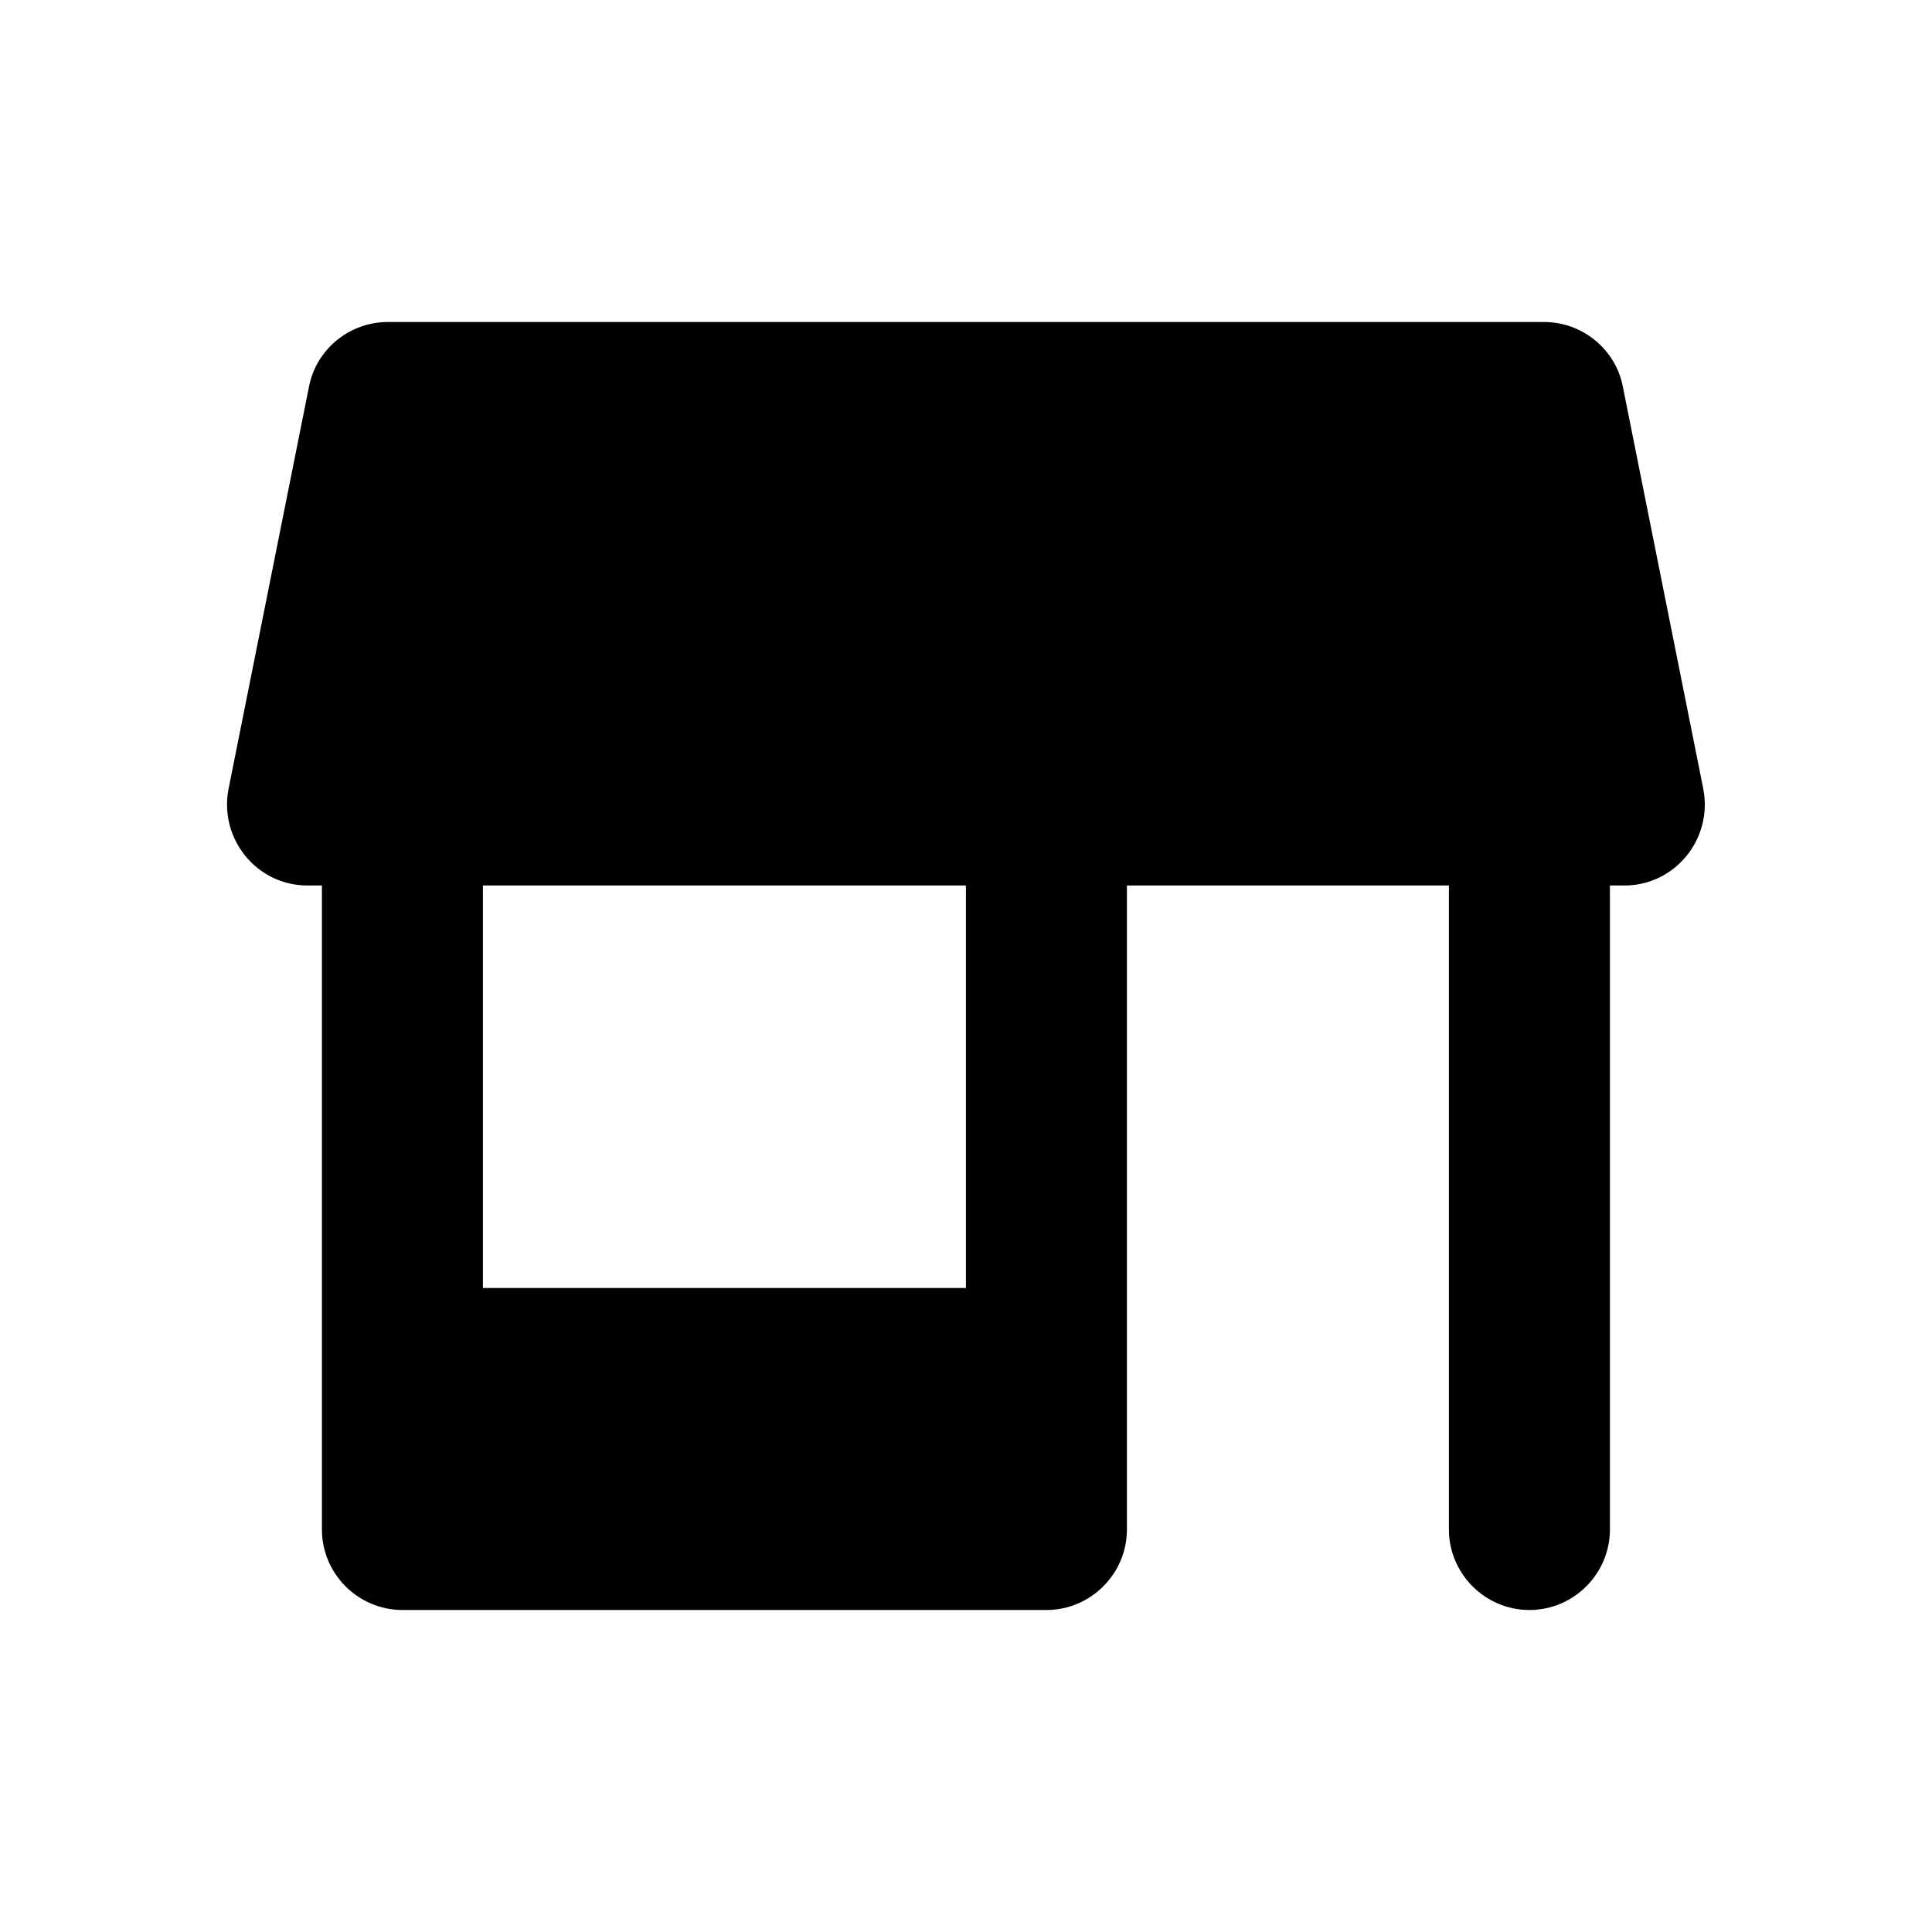 <svg width="24" height="24" viewBox="0 0 24 24" fill="none" xmlns="http://www.w3.org/2000/svg">
<path d="M20.159 4.8C20.069 4.34 19.659 4 19.179 4H4.819C4.339 4 3.929 4.34 3.839 4.8L2.839 9.8C2.719 10.42 3.189 11 3.819 11H3.999V19C3.999 19.55 4.449 20 4.999 20H12.999C13.549 20 13.999 19.55 13.999 19V11H17.999V19C17.999 19.55 18.449 20 18.999 20C19.549 20 19.999 19.55 19.999 19V11H20.179C20.809 11 21.279 10.42 21.159 9.8L20.159 4.8ZM11.999 16H5.999V11H11.999V16Z" fill="black"/>
</svg>
